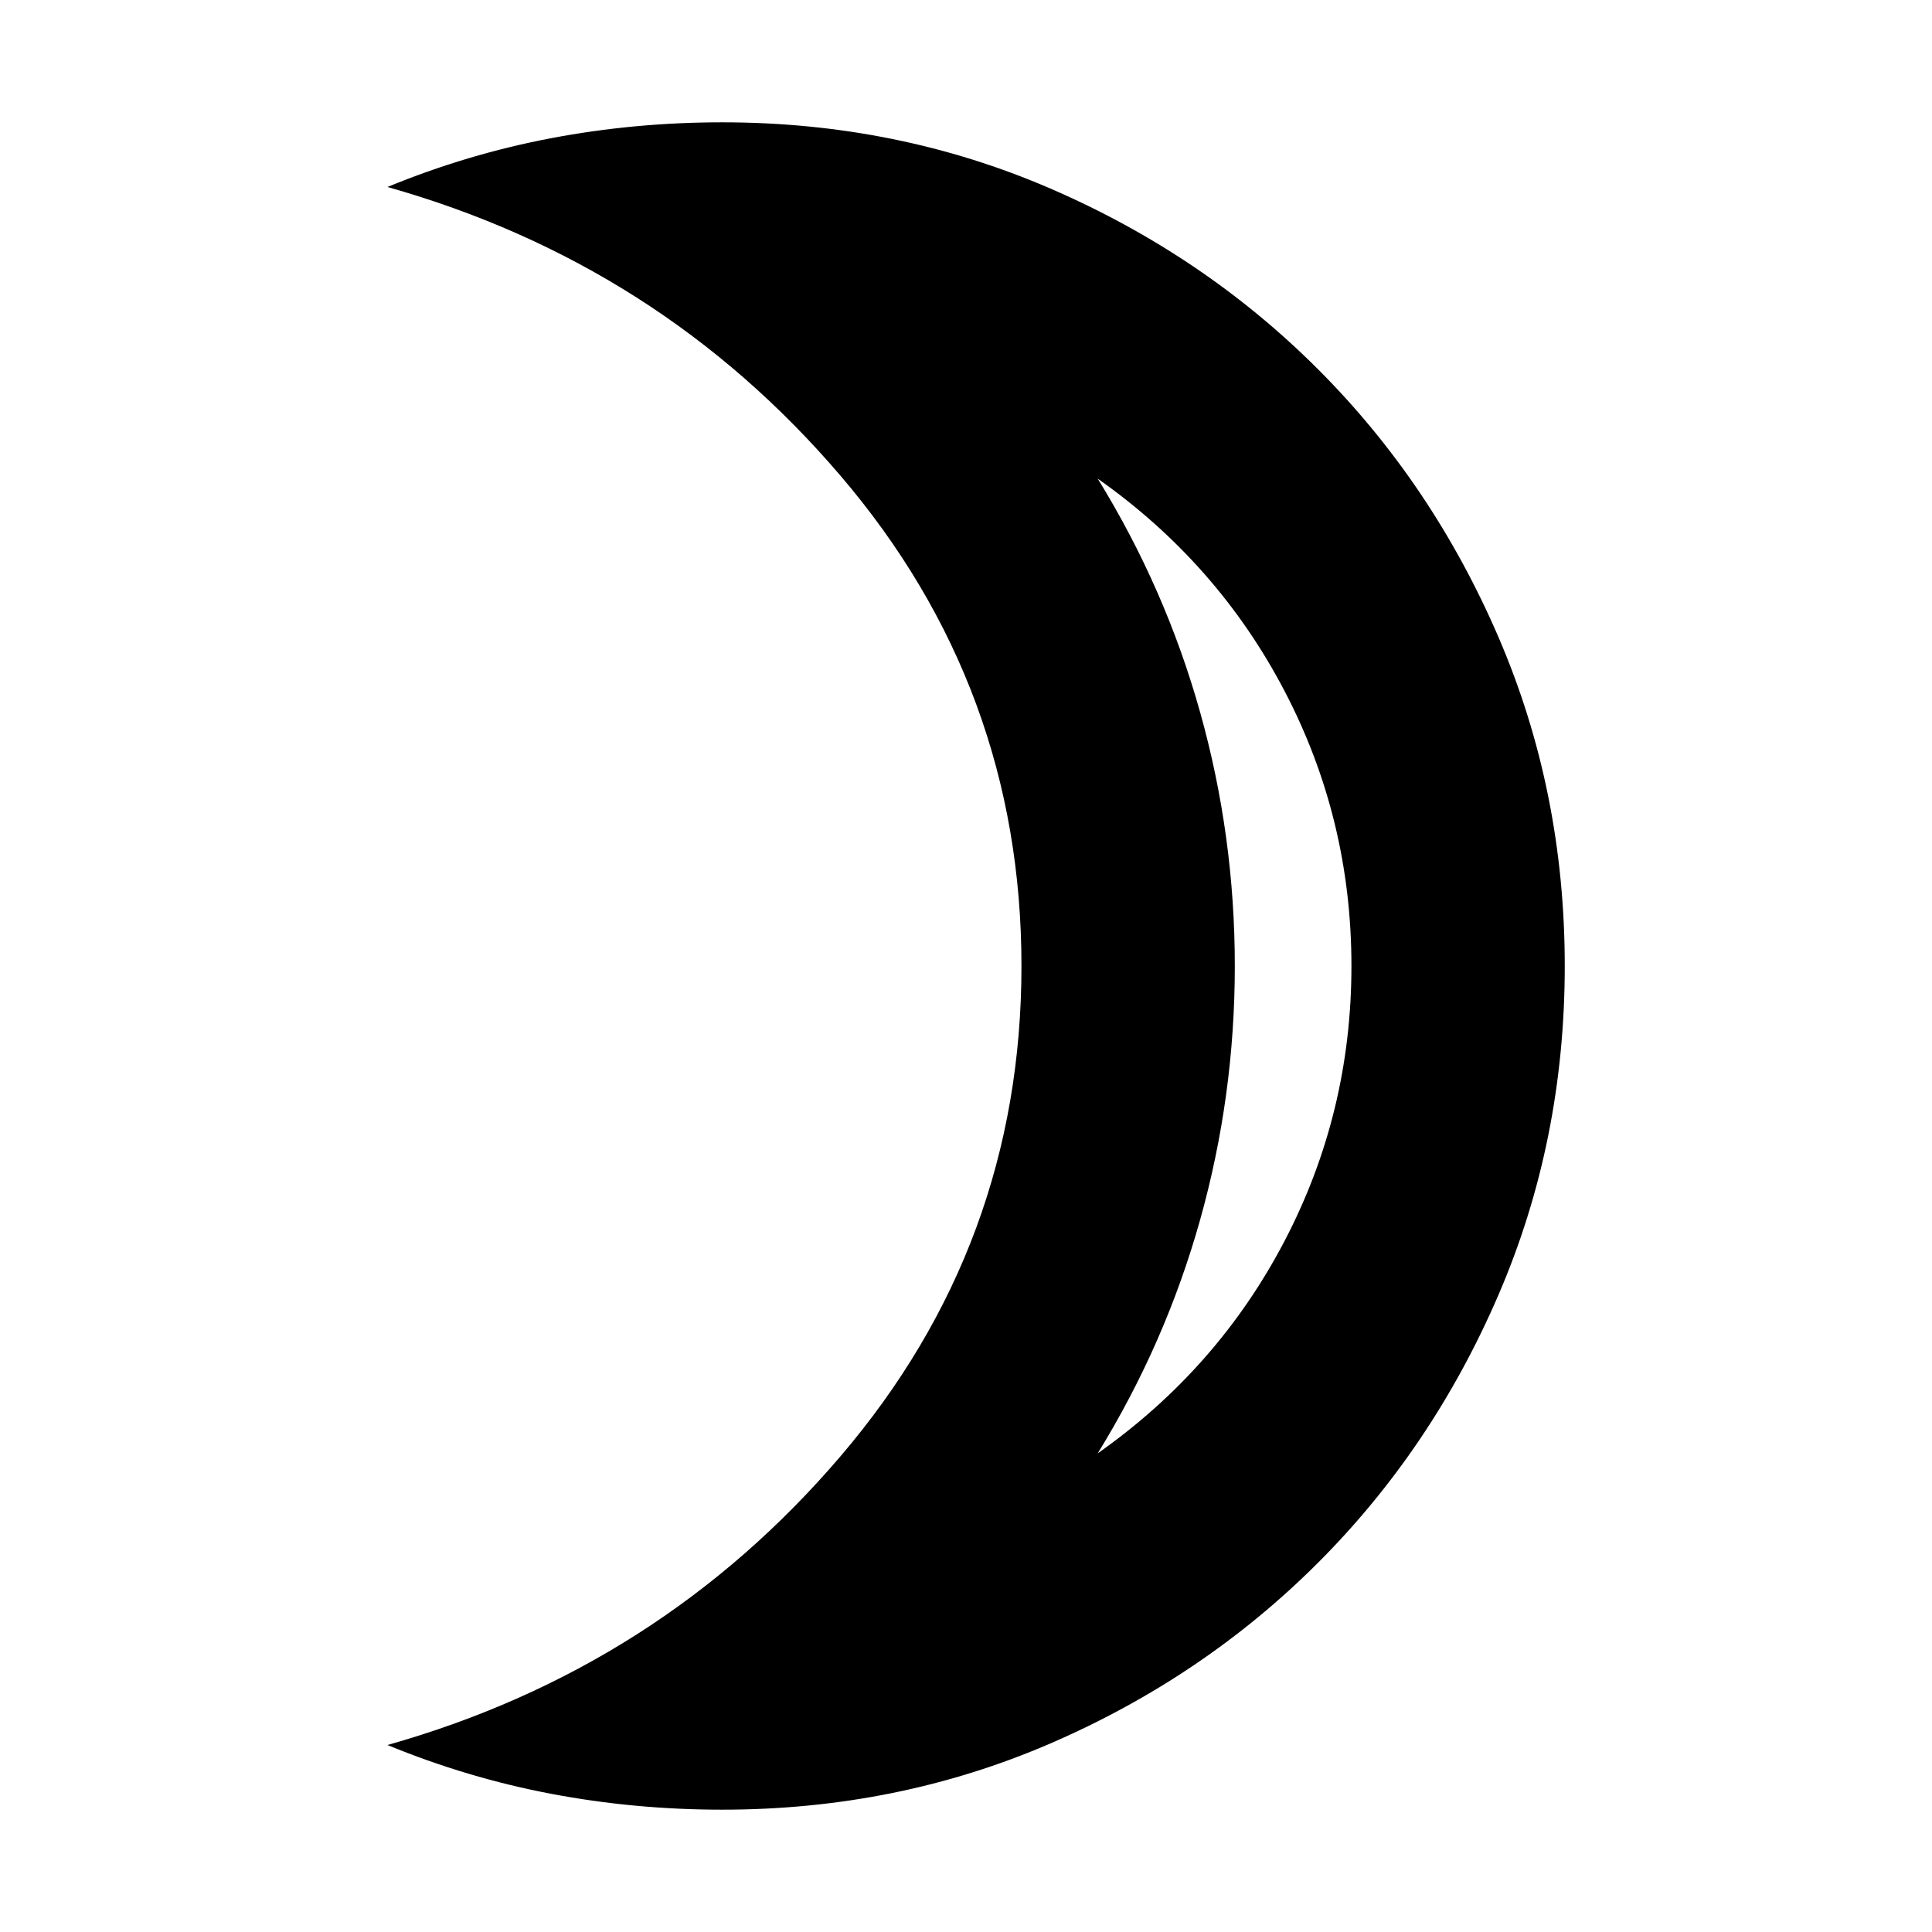 <svg xmlns="http://www.w3.org/2000/svg" height="24" viewBox="0 -960 960 960" width="24"><path d="M545.44-237.83q59.65-42 92.86-105.56 33.22-63.57 33.22-136.61 0-73.04-33.22-136.61-33.21-63.56-92.86-105.56 33.69 54.65 50.91 116.13T613.57-480q0 64.56-17.22 126.04-17.22 61.48-50.91 116.13ZM358.87-60.78q-43.44 0-85.02-7.89-41.59-7.89-81.33-24.24 135.17-38.18 225.11-143.46Q507.56-341.65 507.56-480t-89.93-243.63q-89.94-105.28-225.11-143.46 39.74-16.35 81.33-24.24 41.58-7.89 85.02-7.89 86.96 0 163.07 32.91 76.1 32.92 132.93 89.74 56.83 56.83 89.74 133.22T777.52-480q0 86.96-32.91 163.35t-89.74 133.22q-56.83 56.82-132.93 89.74-76.11 32.91-163.07 32.91ZM613.57-480Z"/></svg>